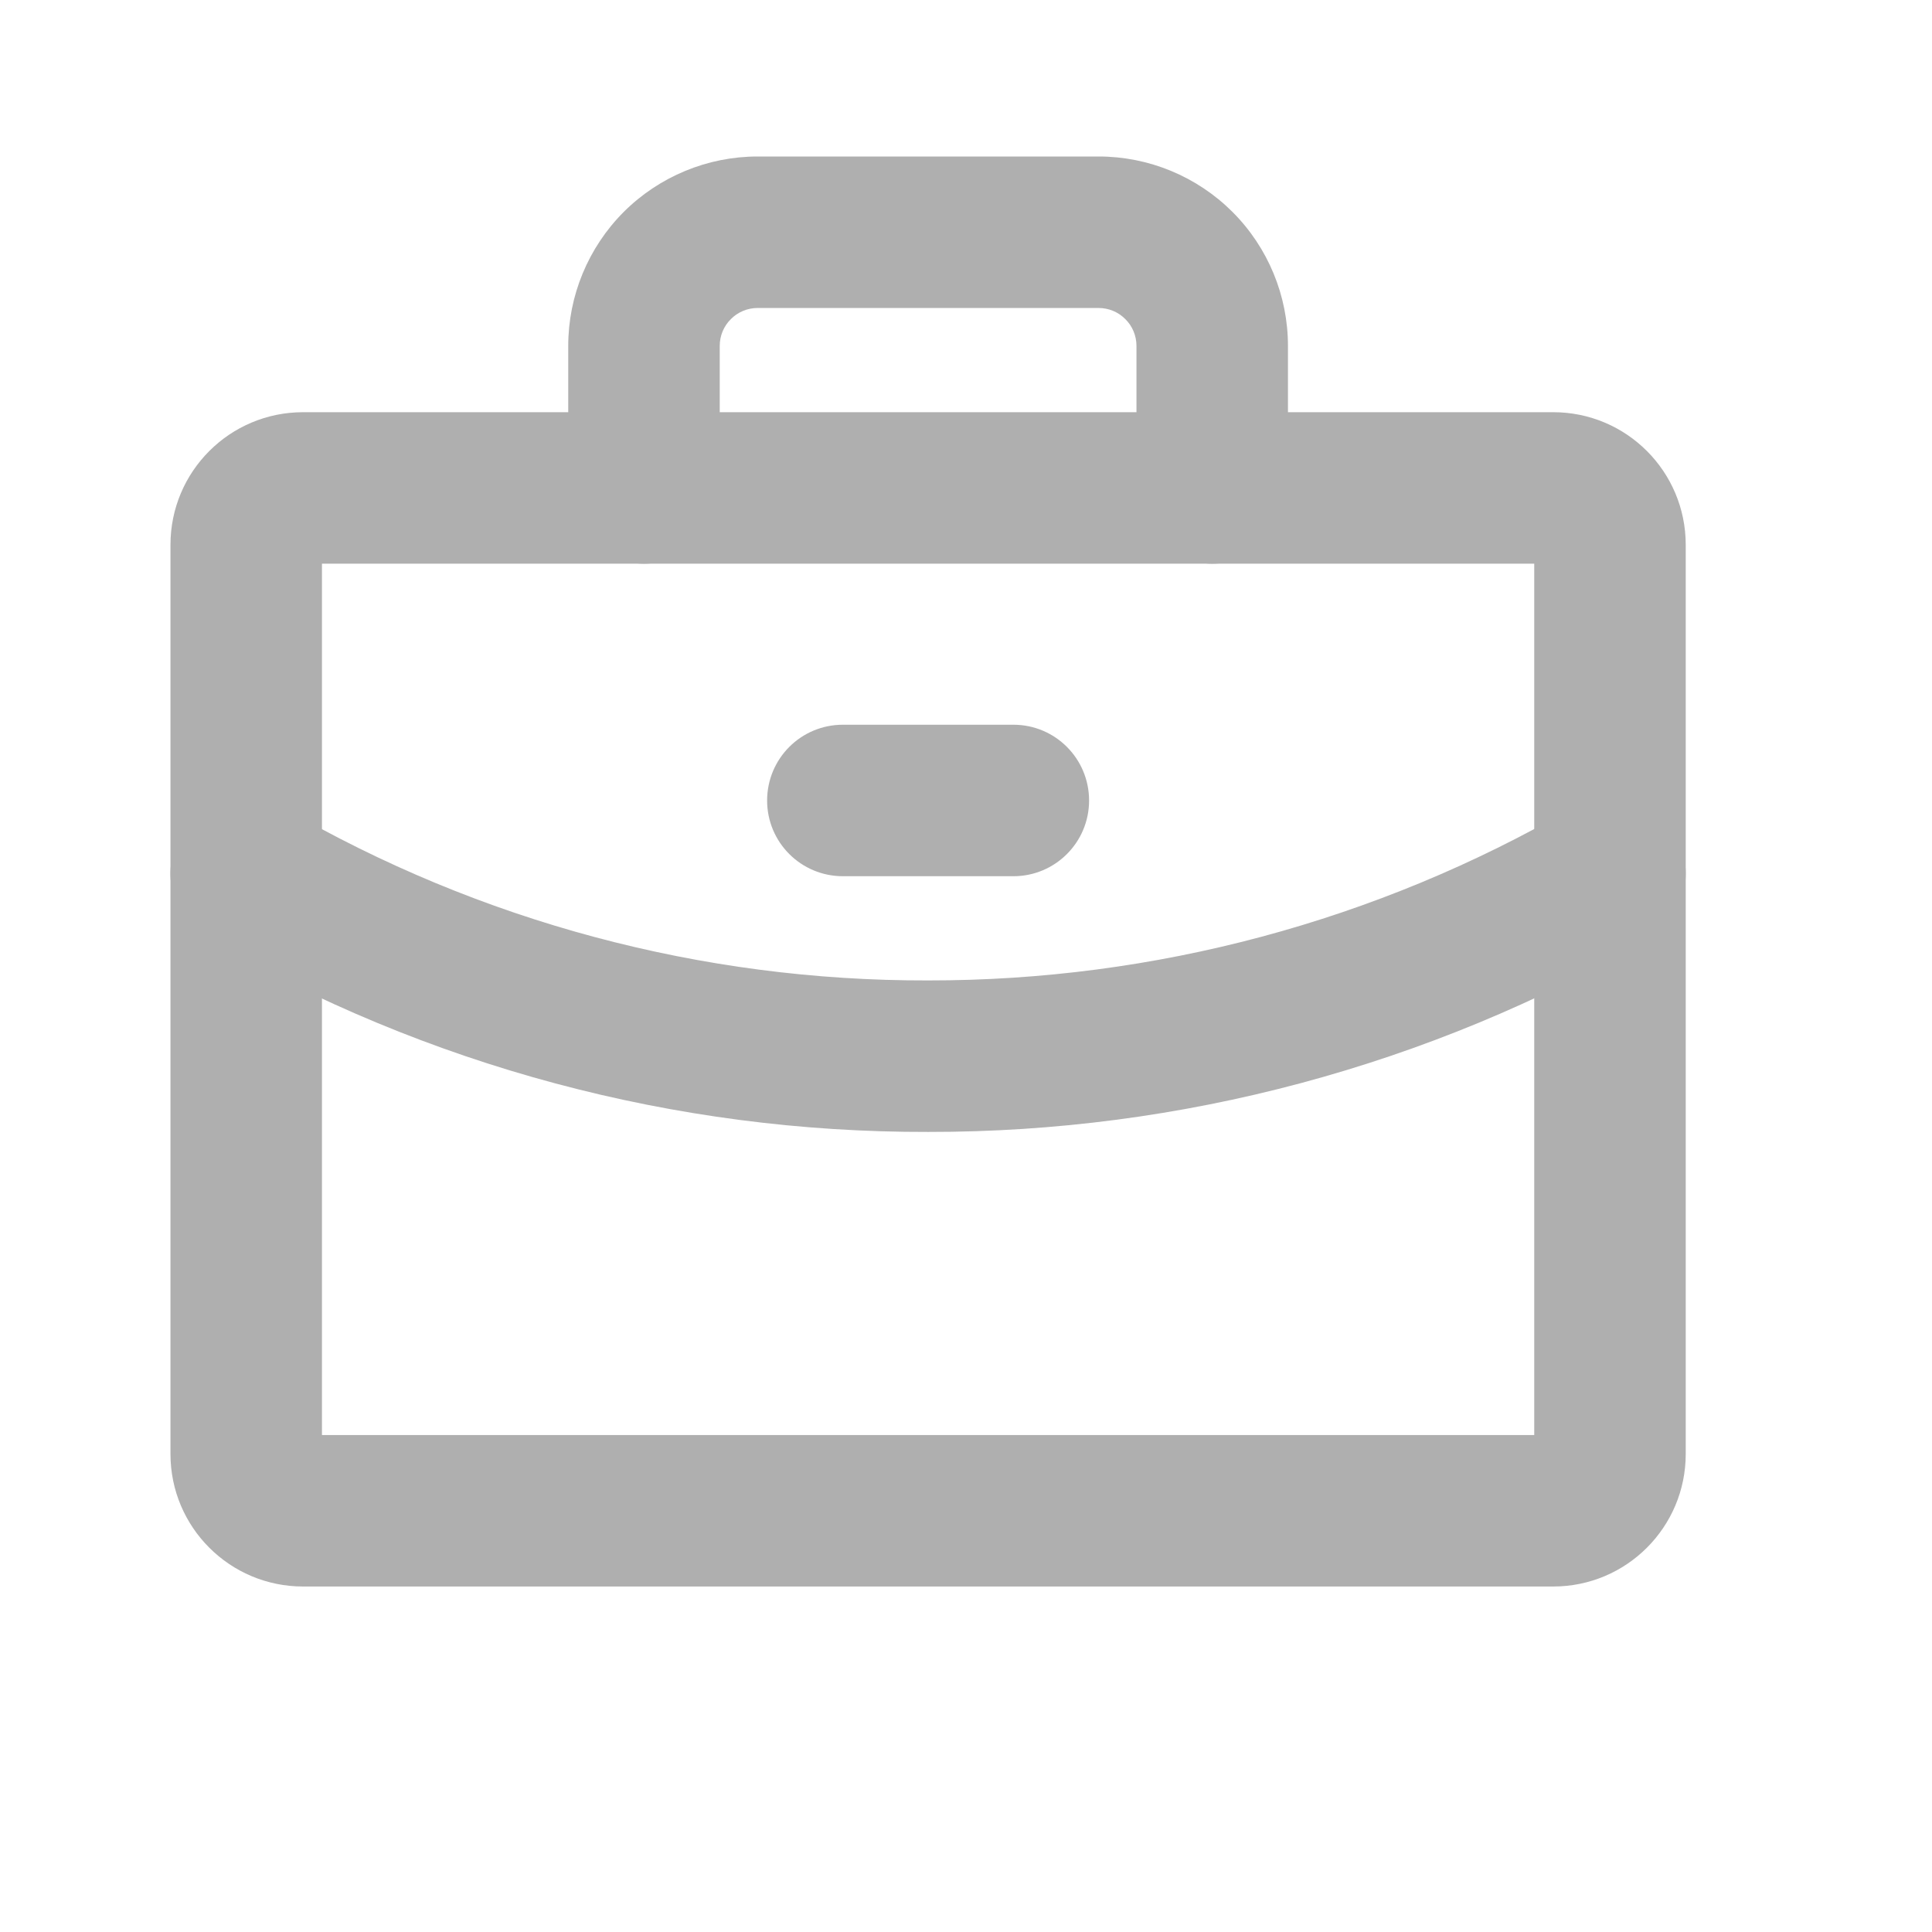 <svg width="17" height="17" viewBox="0 0 17 17" fill="none" xmlns="http://www.w3.org/2000/svg">
<g id="icon">
<path id="&#240;&#159;&#146;&#156; Icon/Bold/Vector (Stroke)" fill-rule="evenodd" clip-rule="evenodd" d="M2.833 4.96V12.627H13.5V4.96H2.833ZM1.5 4.794C1.5 4.149 2.022 3.627 2.667 3.627H13.667C14.311 3.627 14.833 4.149 14.833 4.794V12.794C14.833 13.438 14.311 13.96 13.667 13.96H2.667C2.022 13.96 1.5 13.438 1.5 12.794V4.794Z" fill="#AFAFAF"/>
<path id="&#240;&#159;&#146;&#156; Icon/Bold/Vector (Stroke)_2" fill-rule="evenodd" clip-rule="evenodd" d="M5.488 1.865C5.801 1.553 6.225 1.377 6.667 1.377H9.667C10.109 1.377 10.533 1.553 10.845 1.865C11.158 2.178 11.333 2.602 11.333 3.044V4.294C11.333 4.662 11.035 4.96 10.667 4.96C10.299 4.96 10 4.662 10 4.294V3.044C10 2.955 9.965 2.87 9.902 2.808C9.84 2.745 9.755 2.71 9.667 2.71H6.667C6.578 2.71 6.493 2.745 6.431 2.808C6.368 2.87 6.333 2.955 6.333 3.044V4.294C6.333 4.662 6.035 4.96 5.667 4.96C5.298 4.96 5 4.662 5 4.294V3.044C5 2.602 5.176 2.178 5.488 1.865Z" fill="#AFAFAF"/>
<path id="&#240;&#159;&#146;&#156; Icon/Bold/Vector (Stroke)_3" fill-rule="evenodd" clip-rule="evenodd" d="M14.743 7.354C14.928 7.672 14.819 8.08 14.5 8.265C12.575 9.378 10.39 9.963 8.167 9.96C5.942 9.966 3.756 9.381 1.832 8.264C1.513 8.079 1.405 7.671 1.59 7.353C1.774 7.034 2.182 6.926 2.501 7.111C4.221 8.109 6.176 8.632 8.165 8.627L8.167 8.627C10.156 8.629 12.111 8.106 13.832 7.11C14.151 6.926 14.559 7.035 14.743 7.354Z" fill="#AFAFAF"/>
<path id="&#240;&#159;&#146;&#156; Icon/Bold/Vector (Stroke)_4" fill-rule="evenodd" clip-rule="evenodd" d="M6.75 7.044C6.75 6.675 7.048 6.377 7.417 6.377H8.917C9.285 6.377 9.583 6.675 9.583 7.044C9.583 7.412 9.285 7.71 8.917 7.71H7.417C7.048 7.71 6.75 7.412 6.75 7.044Z" fill="#AFAFAF"/>
</g>
</svg>
